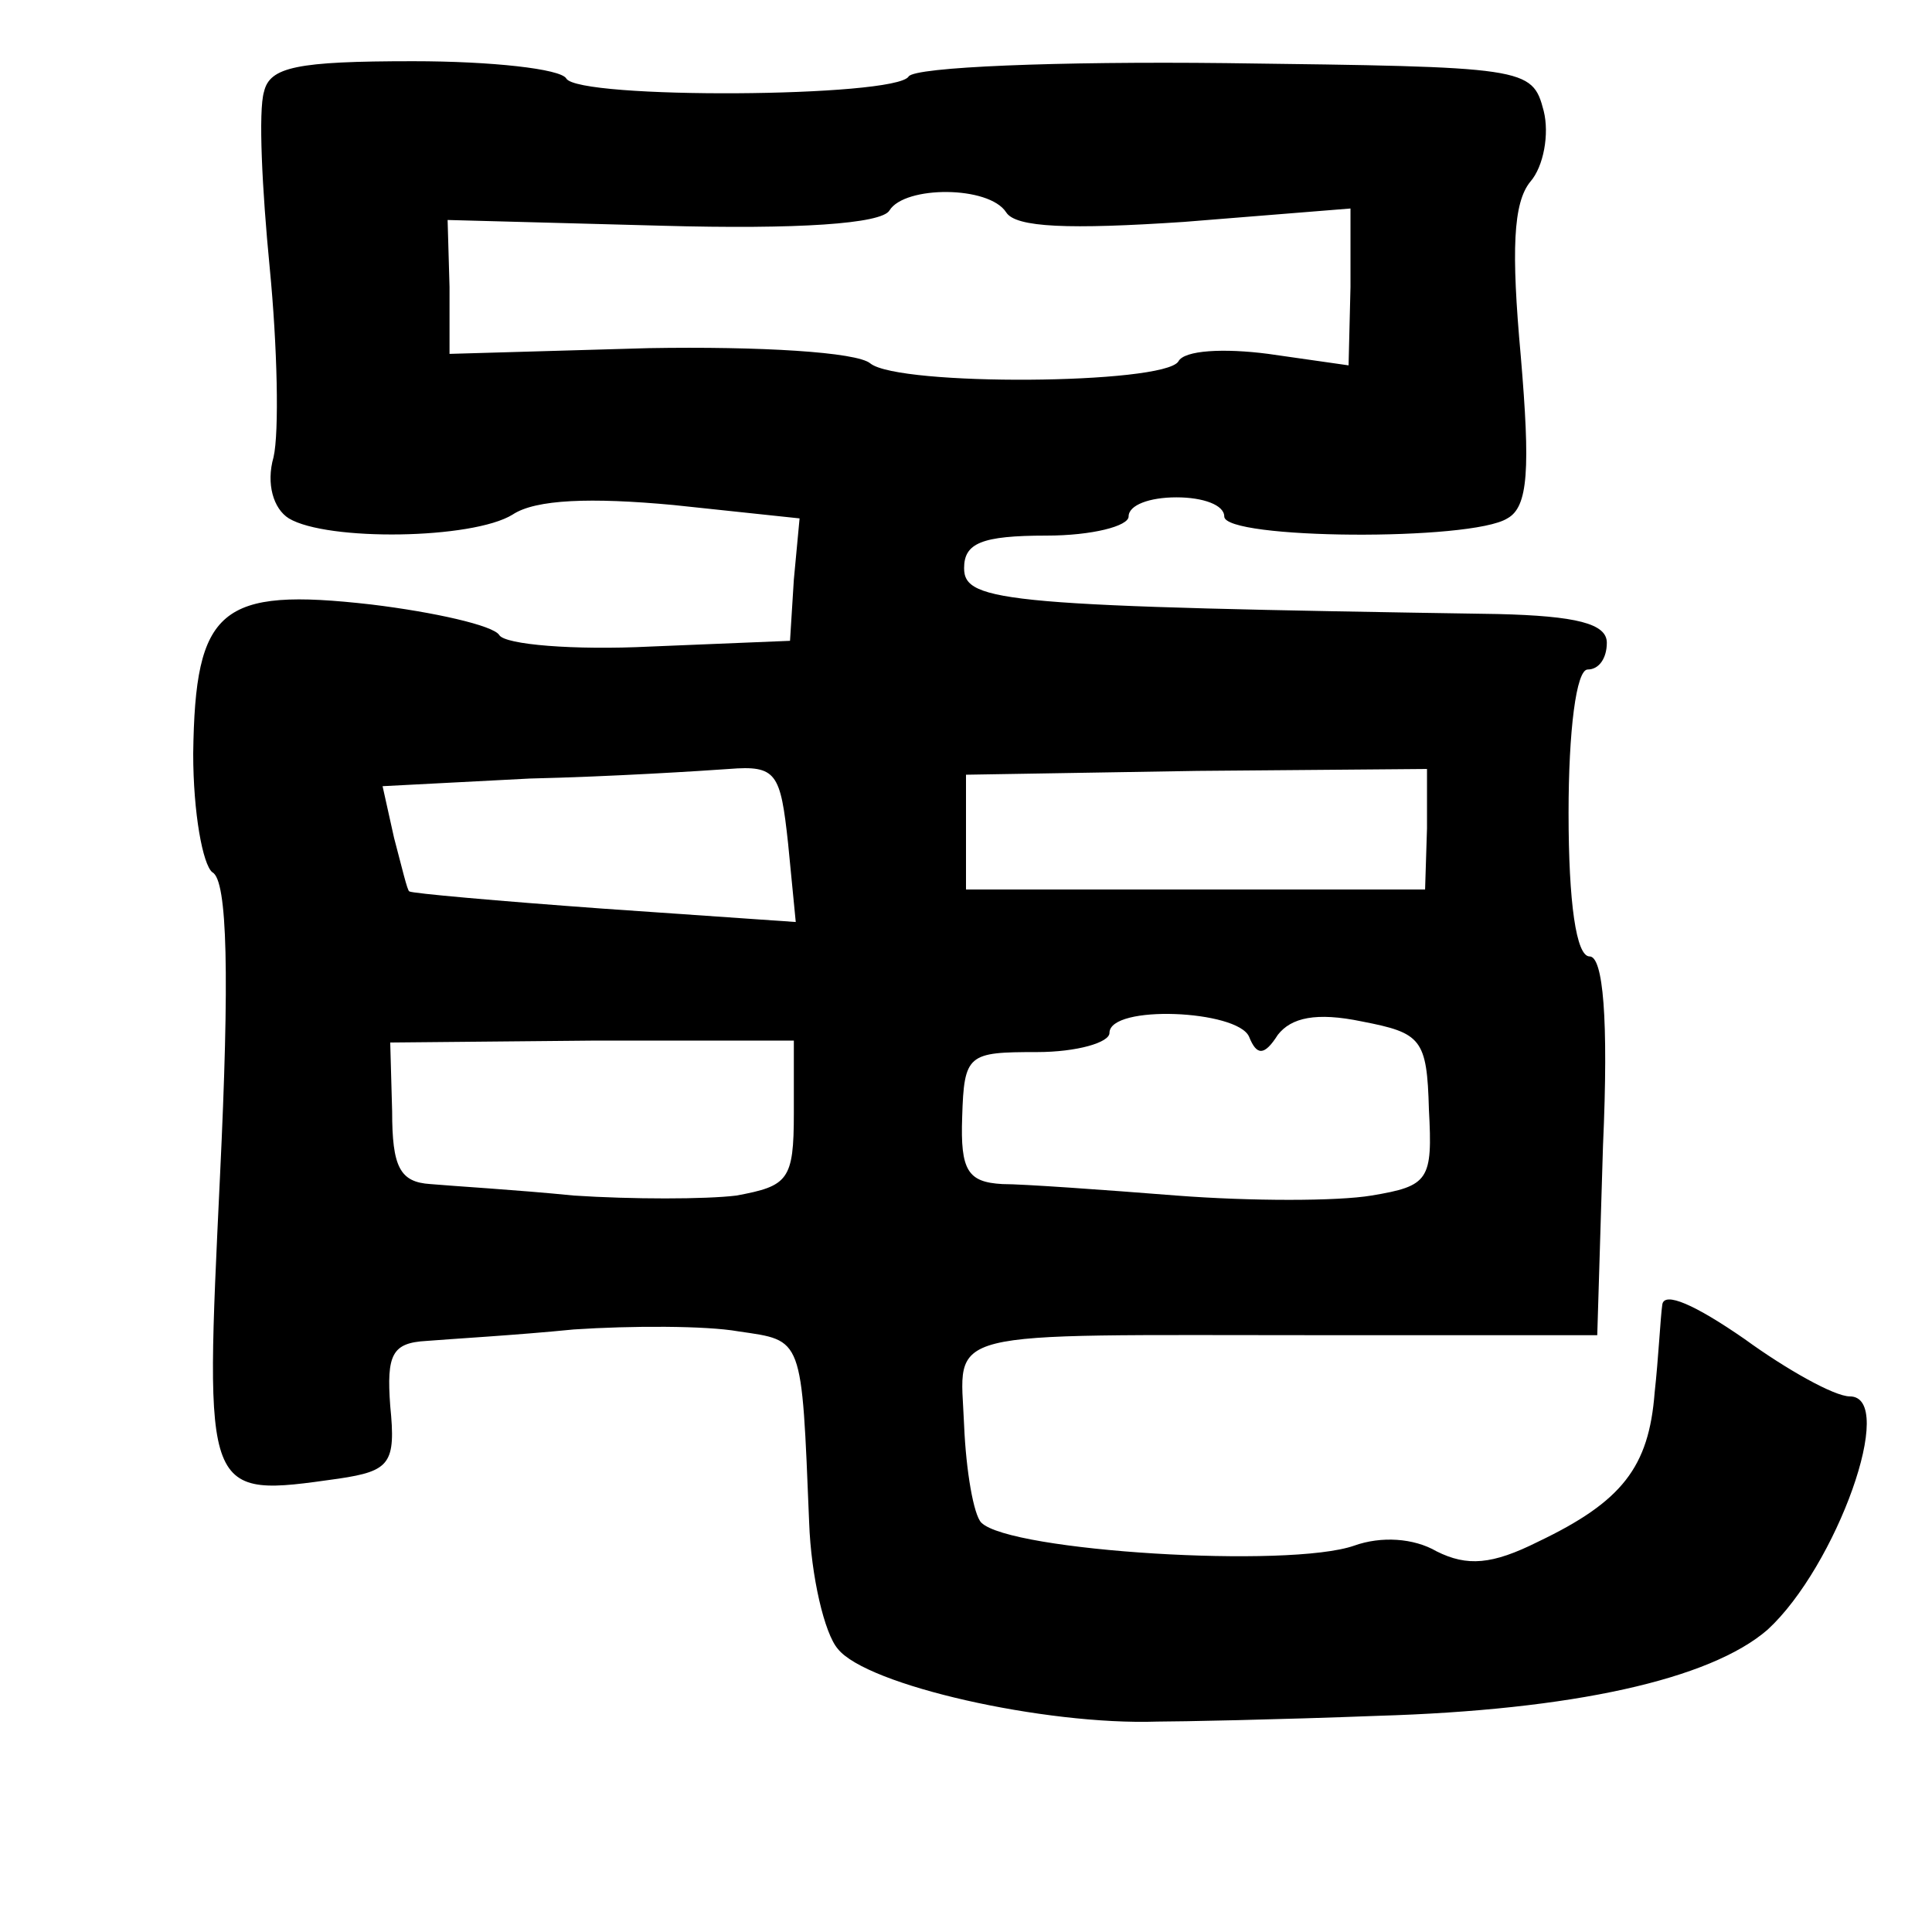 <?xml version="1.0" standalone="no"?>
<!DOCTYPE svg PUBLIC "-//W3C//DTD SVG 20010904//EN"
 "http://www.w3.org/TR/2001/REC-SVG-20010904/DTD/svg10.dtd">
<svg version="1.0" xmlns="http://www.w3.org/2000/svg"
 width="101pt" height="101pt" viewBox="0 0 101 101"
 preserveAspectRatio="xMidYMid meet">
<g transform="translate(0,101) scale(0.1,-0.1)"
fill="#000000" stroke="none">
<path d="M138 962 c-3 -10 -1 -51 3 -92 4 -41 5 -86 2 -99 -4 -14 0 -27 8 -32
20 -12 96 -11 117 2 12 8 41 9 84 5 l66 -7 -3 -32 -2 -32 -73 -3 c-40 -2 -76
1 -79 6 -3 5 -34 12 -67 16 -79 9 -92 -2 -93 -78 0 -31 5 -58 10 -62 8 -4 9
-55 4 -159 -8 -169 -9 -168 62 -158 27 4 30 8 27 38 -2 27 1 33 19 34 12 1 47
3 77 6 30 2 69 2 86 -1 34 -5 33 -2 37 -100 1 -28 8 -58 15 -66 15 -19 108
-40 167 -38 11 0 63 1 115 3 102 3 174 19 204 45 36 33 68 122 43 122 -8 0
-33 14 -55 30 -26 18 -42 25 -43 18 -1 -7 -2 -28 -4 -46 -3 -39 -17 -57 -61
-78 -24 -12 -37 -13 -53 -5 -12 7 -29 8 -43 3 -34 -12 -180 -3 -195 12 -4 4
-8 27 -9 51 -2 51 -16 47 186 47 l145 0 3 99 c3 67 0 99 -7 99 -7 0 -11 28
-11 75 0 43 4 75 10 75 6 0 10 6 10 14 0 10 -16 14 -57 15 -257 4 -279 6 -279
24 0 13 9 17 43 17 24 0 43 5 43 10 0 6 11 10 25 10 14 0 25 -4 25 -10 0 -12
129 -13 148 -1 11 6 12 26 7 85 -5 55 -4 80 5 91 7 8 10 25 7 37 -6 23 -9 23
-166 25 -88 1 -163 -2 -166 -7 -7 -11 -173 -12 -179 -1 -3 5 -39 9 -80 9 -61
0 -75 -3 -78 -16z m388 -63 c5 -8 33 -9 93 -5 l87 7 0 -41 -1 -41 -42 6 c-23
3 -44 2 -47 -4 -8 -12 -146 -13 -161 -1 -7 6 -58 9 -116 8 l-104 -3 0 35 -1
35 112 -3 c71 -2 115 1 119 8 8 13 52 13 61 -1z m-114 -330 l4 -41 -101 7
c-55 4 -100 8 -101 9 -1 0 -4 13 -8 28 l-6 27 77 4 c43 1 90 4 104 5 25 2 27
-2 31 -39z m334 8 l-1 -32 -120 0 -120 0 0 30 0 30 121 2 120 1 0 -31z m-93
-109 c4 -10 8 -10 15 1 7 9 20 12 44 7 31 -6 34 -9 35 -46 2 -37 0 -40 -30
-45 -18 -3 -63 -3 -102 0 -38 3 -80 6 -91 6 -18 1 -22 7 -21 35 1 33 3 34 39
34 21 0 38 5 38 10 0 15 67 12 73 -2z m-238 -40 c0 -35 -3 -38 -30 -43 -16 -2
-55 -2 -85 0 -30 3 -64 5 -75 6 -16 1 -20 9 -20 38 l-1 36 106 1 105 0 0 -38z"/>
</g>
</svg>
